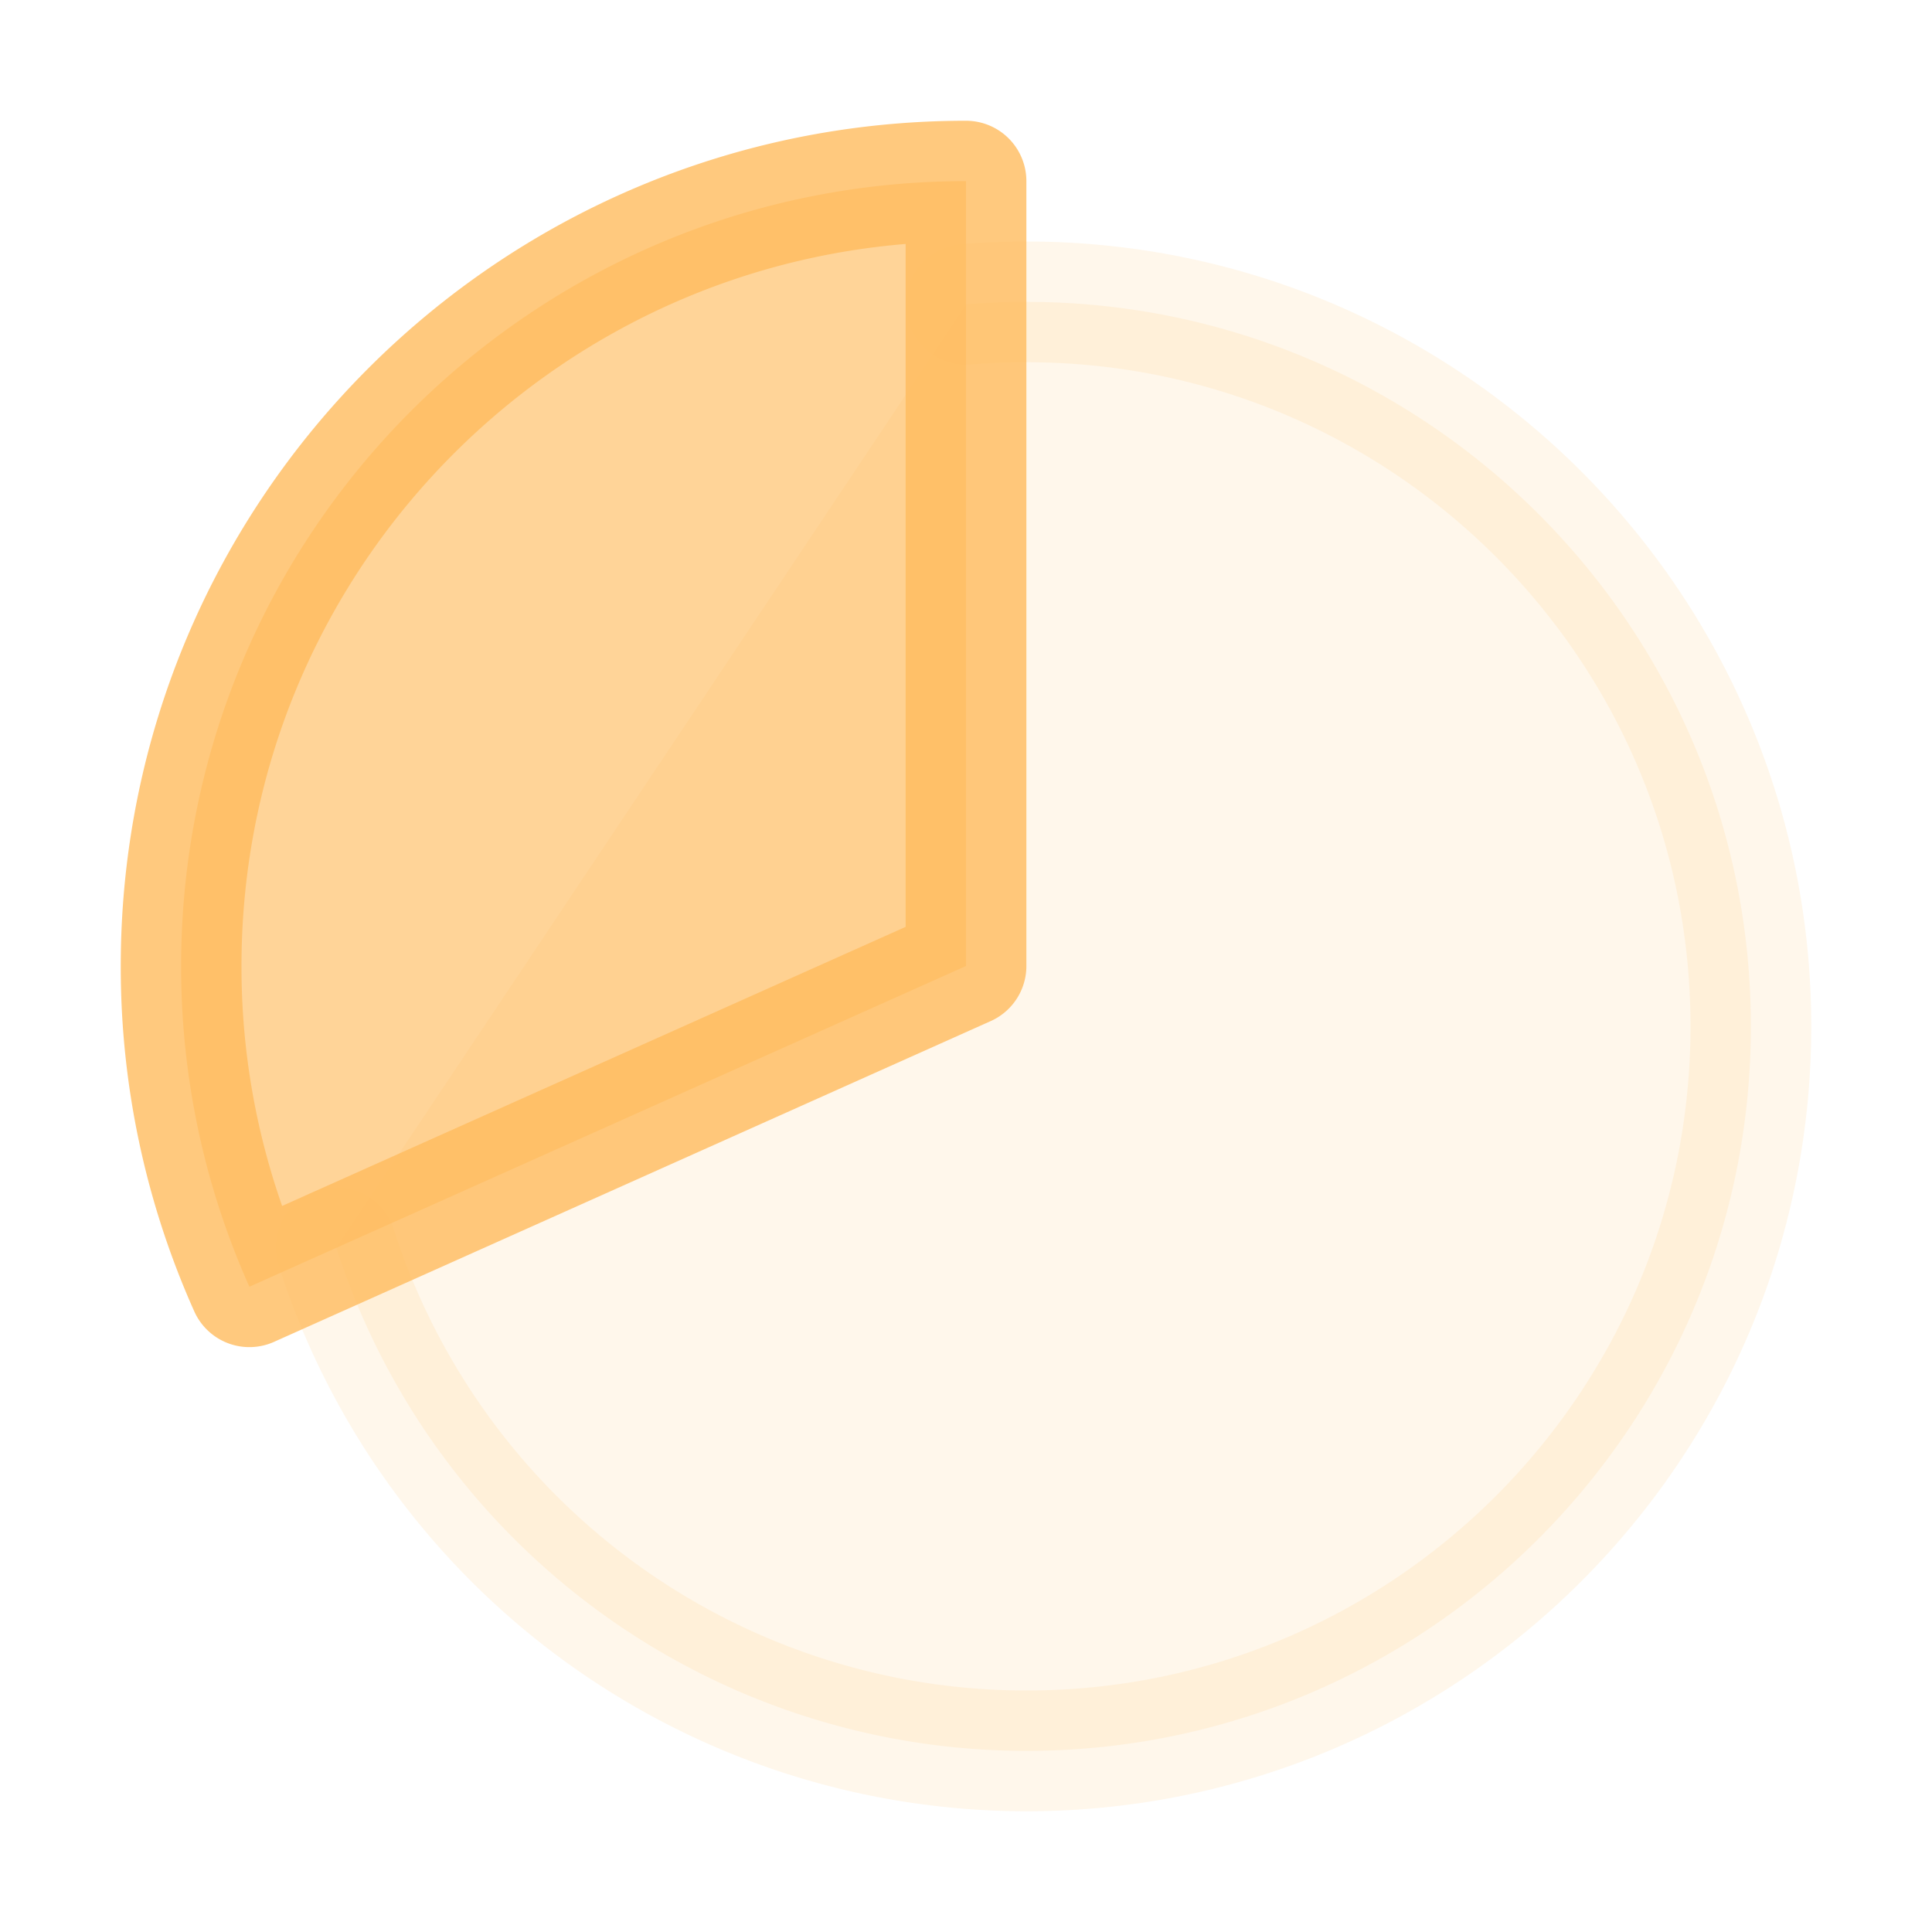 <svg xmlns="http://www.w3.org/2000/svg" width="512" height="512" viewBox="0 0 512 512">
    <path d="M256.05,80.65Q263.94,80,272,80c106,0,192,86,192,192S378,464,272,464A192.09,192.09,0,0,1,89.12,330.65" style="fill:url(#paint0_linear);stroke:url(#paint0_linear);stroke-linecap:round;stroke-miterlimit:10;stroke-width:32px;opacity:0.15"/>
    <path d="M256,48C141.12,48,48,141.12,48,256a207.29,207.29,0,0,0,18.09,85L256,256Z" style="fill:url(#paint0_linear);stroke:#FFBC5E;stroke-linecap:round;stroke-linejoin:round;stroke-width:32px;opacity:0.8"/>
    <defs>
        <linearGradient id="paint0_linear" x1="2.128" y1="1" x2="30.702" y2="17.524" gradientUnits="userSpaceOnUse">
            <stop offset="0.259" stop-color="#FFDB6E" stop-opacity="1"/>
            <stop offset="1" stop-color="#FFBC5E" stop-opacity=".8"/>
        </linearGradient>
    </defs>
</svg>
